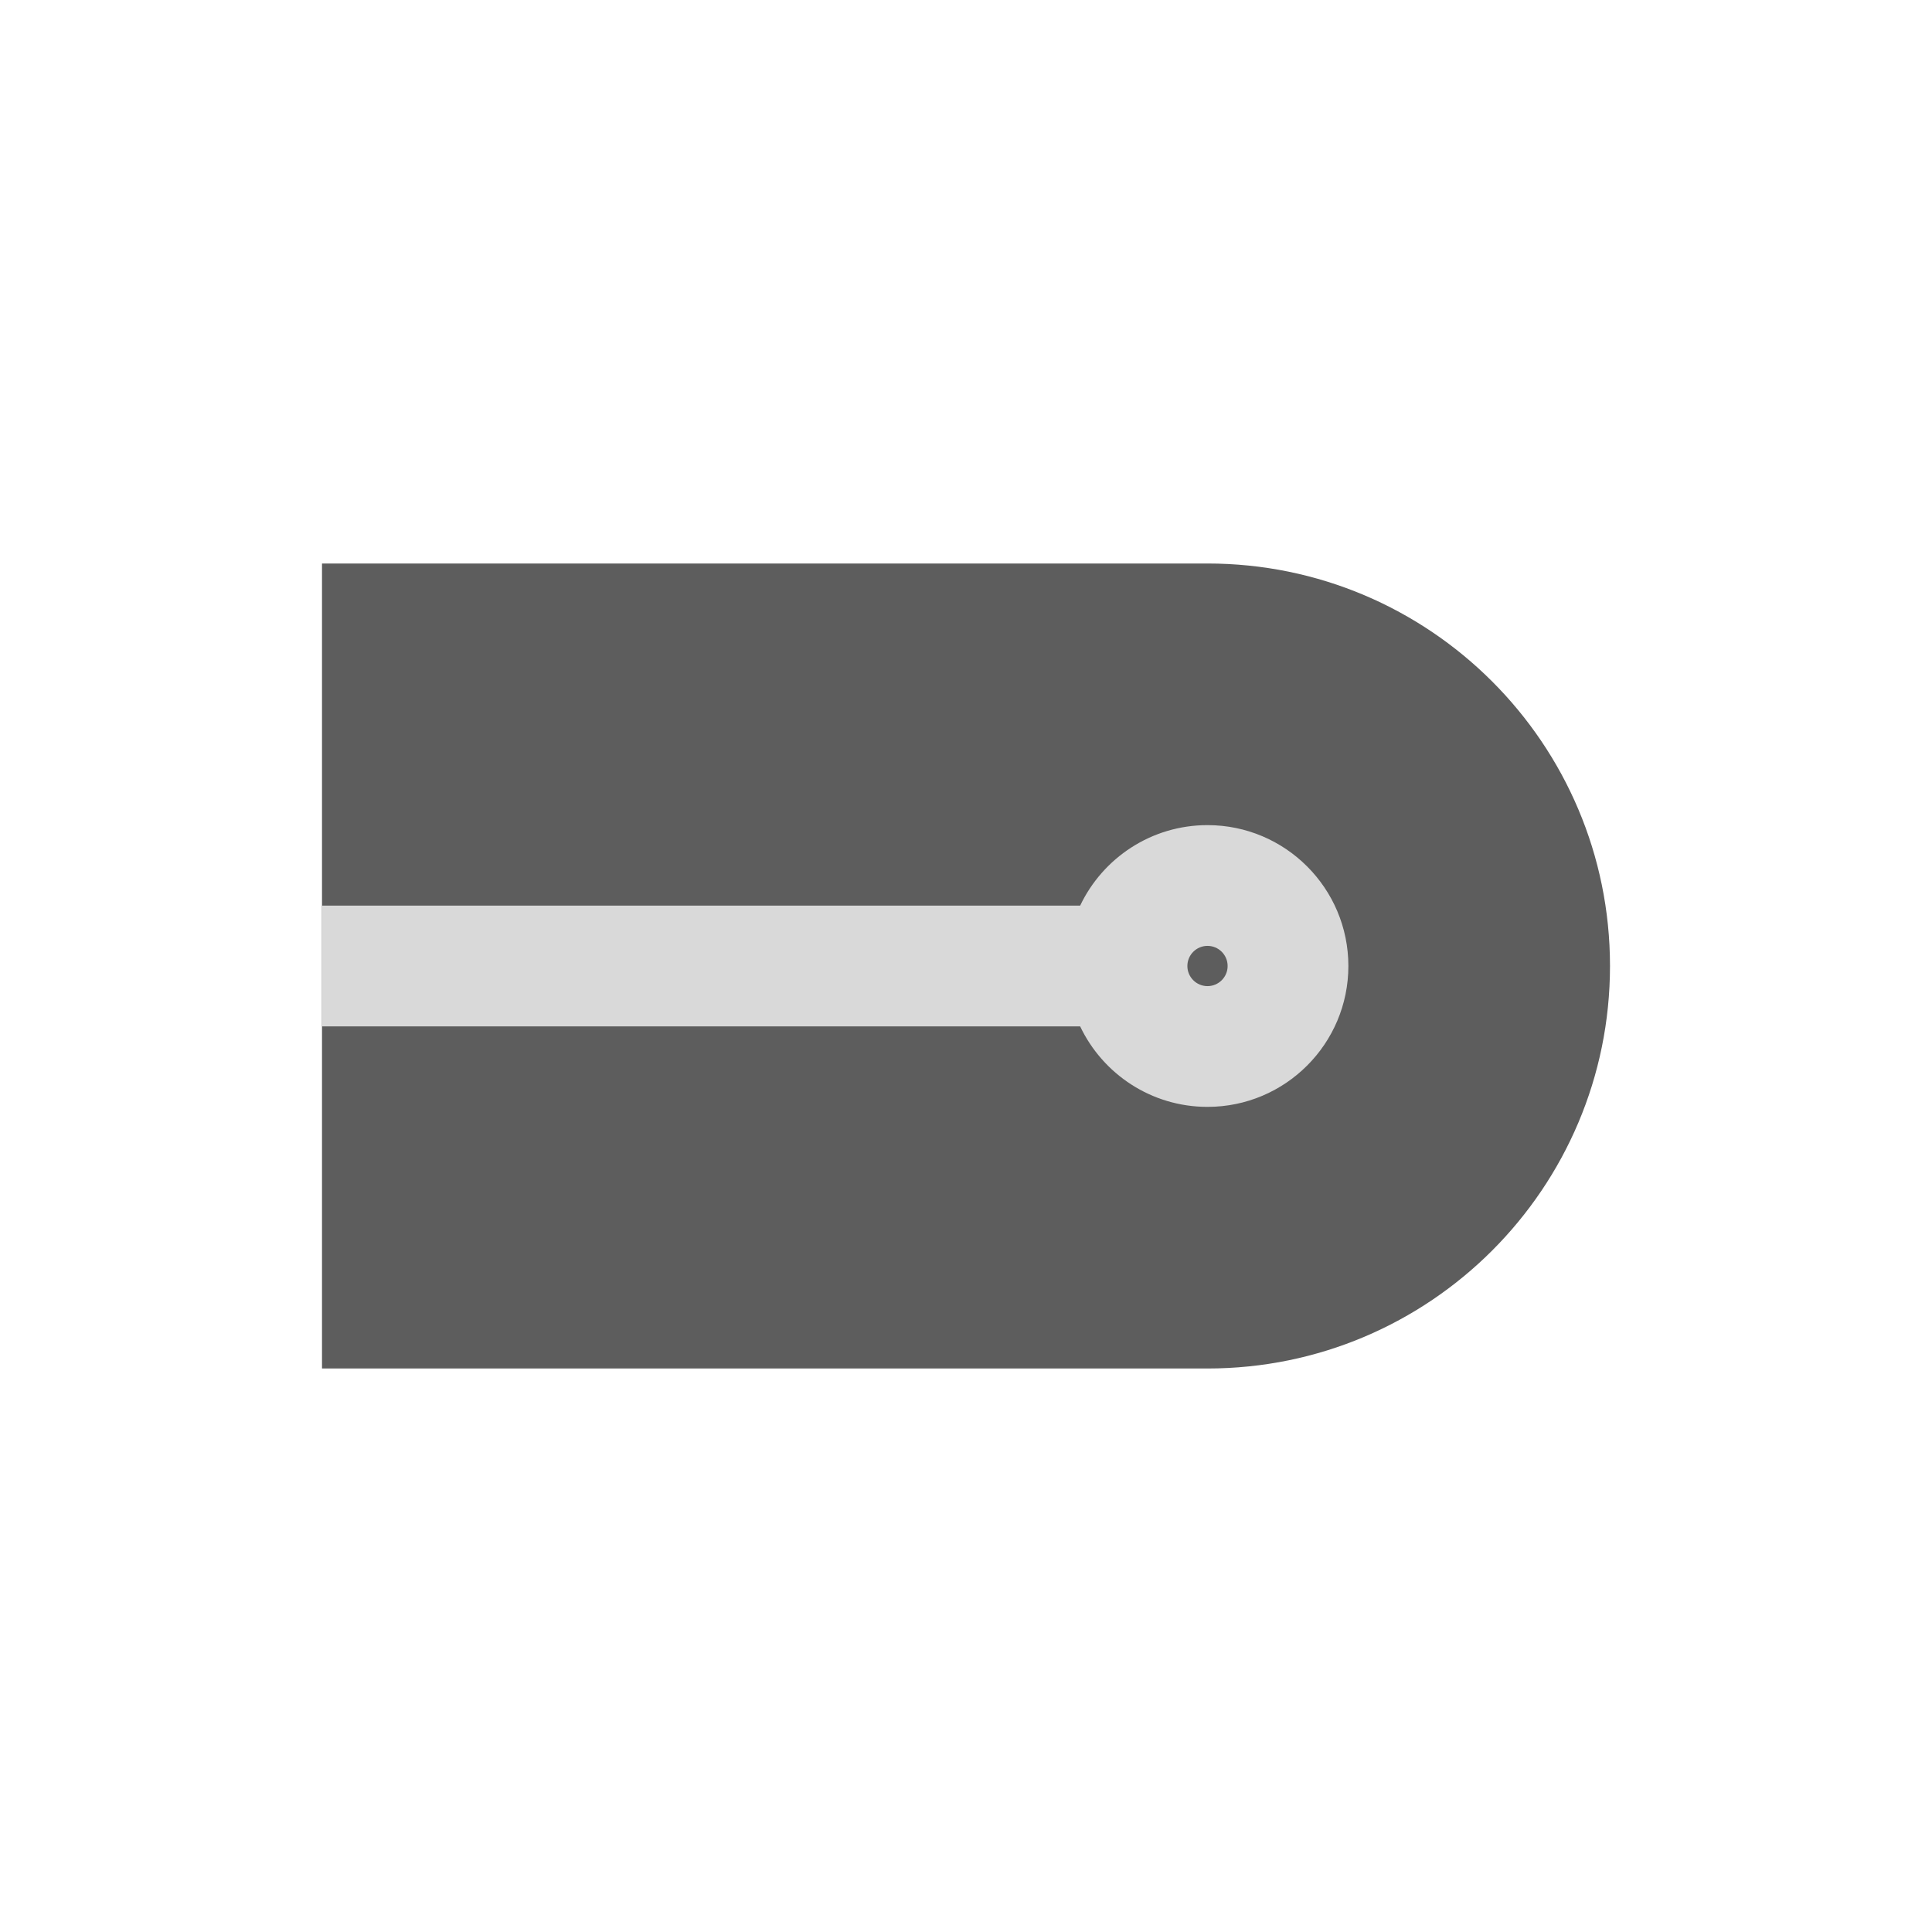 <svg width="24" height="24" viewBox="0 0 24 24" fill="none" xmlns="http://www.w3.org/2000/svg">
<path d="M4 7H15C17.761 7 20 9.239 20 12V12C20 14.761 17.761 17 15 17H4V7Z" fill="#5D5D5D"/>
<path fill-rule="evenodd" clip-rule="evenodd" d="M4 12.75H13.418C13.699 13.341 14.302 13.75 15 13.75C15.966 13.75 16.75 12.966 16.75 12C16.75 11.034 15.966 10.25 15 10.25C14.302 10.25 13.699 10.659 13.418 11.25H4V12.75ZM14.75 12C14.75 11.862 14.862 11.75 15 11.75C15.138 11.75 15.25 11.862 15.25 12C15.25 12.138 15.138 12.25 15 12.25C14.862 12.25 14.75 12.138 14.75 12Z" fill="#D9D9D9"/>
</svg>
